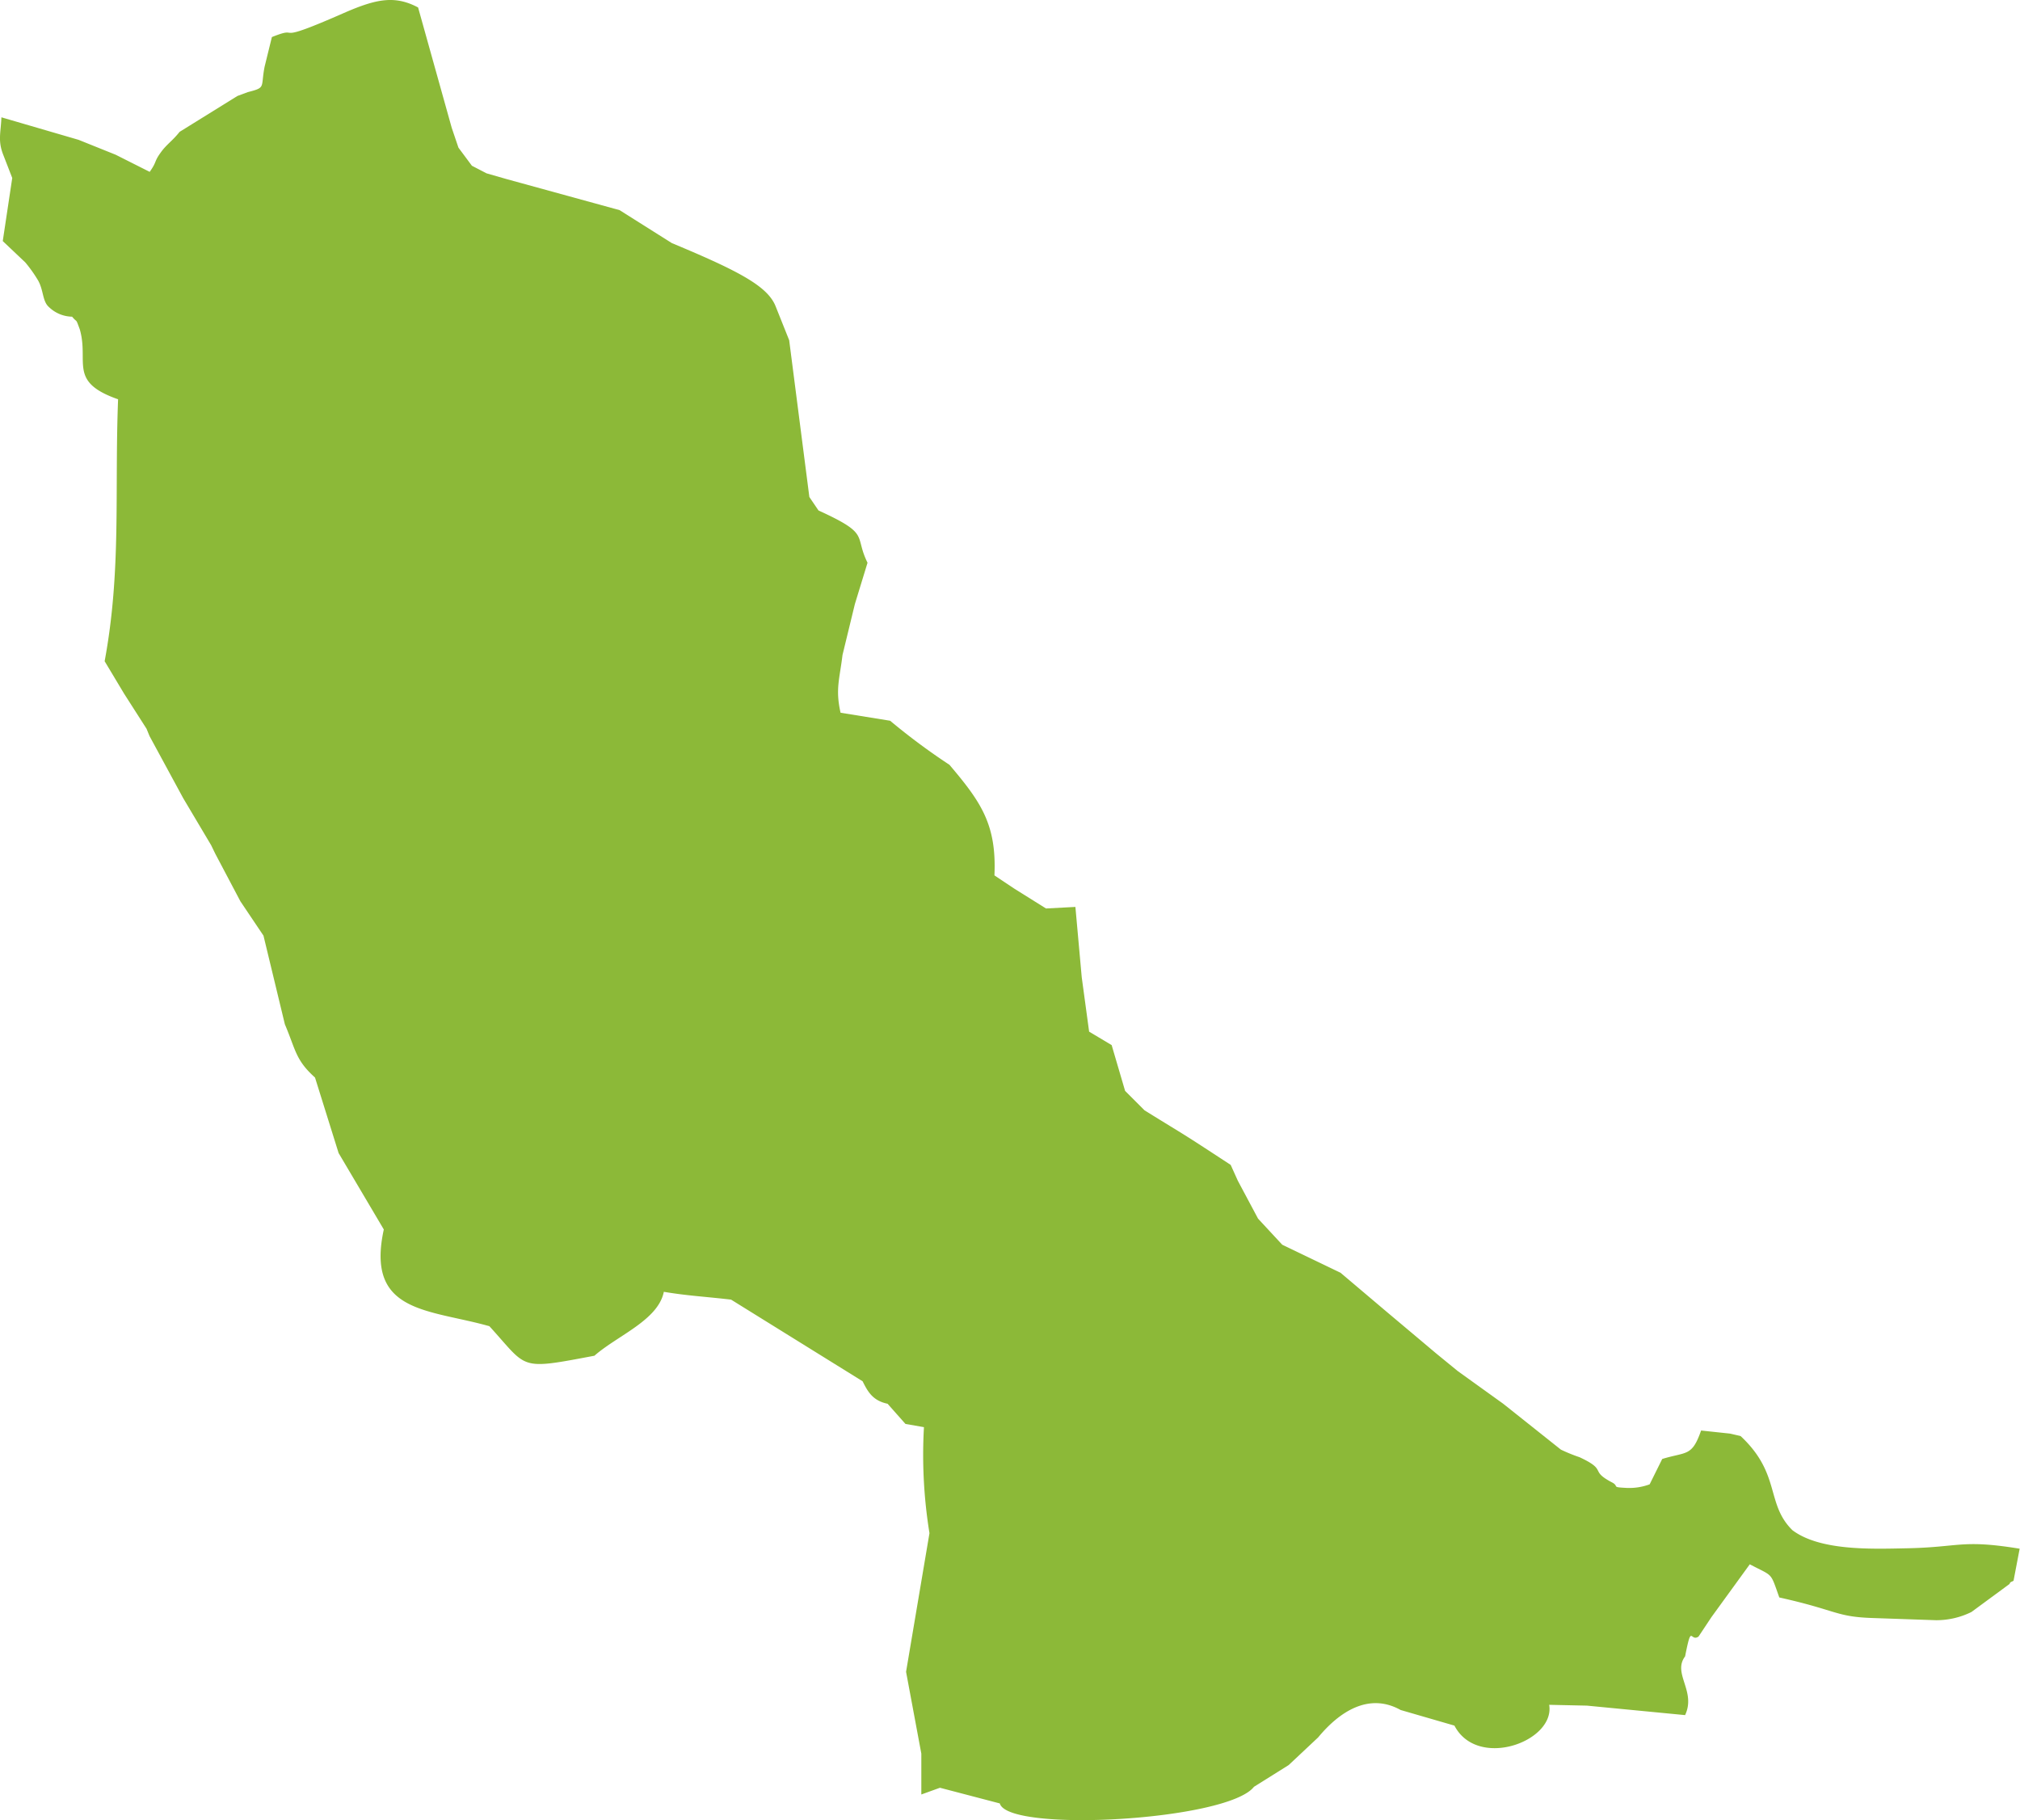<svg id="Layer_1" data-name="Layer 1" xmlns="http://www.w3.org/2000/svg" viewBox="0 0 300.37 270.62"><defs><style>.cls-1{fill:#8cb938;fill-rule:evenodd;}</style></defs><path class="cls-1" d="M39.35,9.9c-.62,3.15.26,3.09-2.52,3.8l-1.53.57L26.71,19.6c-1.1,1.38-1.95,1.87-2.8,3.06-1.05,1.44-.54,1.33-1.65,2.89L17.19,23l-5.5-2.21L.21,17.44c-.09,2.35-.57,3.49.31,5.67l1.3,3.35L.41,35.84,3.75,39a20.25,20.25,0,0,1,1.93,2.72c.82,1.48.62,3.09,1.61,3.94a5.07,5.07,0,0,0,3.43,1.42c.83,1,.49.11,1.14,1.87,1.42,4.88-1.79,7.8,5.7,10.41-.54,13.77.51,25.42-2,38.94l2.89,4.82,3.34,5.22.45,1.1,5,9.22,4.16,7,.6,1.24L35.75,134l3.43,5.1,3.18,13.18c1.61,3.77,1.56,5.3,4.48,7.91l3.51,11.23,6.72,11.36c-2.72,12.5,6.66,11.82,15.7,14.38,5.79,6.34,4.23,6.54,15.62,4.39,3.41-3,9.47-5.27,10.32-9.5,3.63.6,5.84.68,10,1.16l19.56,12.14c.79,1.61,1.55,2.89,3.71,3.34l2.66,3,2.75.48a72.75,72.75,0,0,0,.82,15.76l-3.48,20.61L137,260.71l0,6.07,2.77-1,8.9,2.33c1.2,4.39,33.85,2.58,37.79-2.47l5.16-3.23L196,258.3c3.17-3.83,7.54-6.72,12.27-4.08l8,2.32c3.43,6.58,15,2.36,14.09-3.09l5.61.12,14.6,1.41c1.68-3.57-1.92-6.18,0-8.73,1-5.07.74-2.07,2-2.95l1.92-2.89,5.7-7.85c3.54,1.87,3,1.05,4.39,4.93,8.68,1.93,8.37,2.89,14,3.06l9.27.32a11.78,11.78,0,0,0,5.3-1.22l5.67-4.17c.08-.34.36-.31.59-.48l.91-4.76c-8.73-1.42-8.9-.2-16.93-.06-5.24.11-12.78.37-16.86-2.69-4-3.94-1.67-8.36-7.71-14l-1.56-.36-4.31-.46c-1.36,3.91-2.15,3.12-5.78,4.23l-1.87,3.77a8.73,8.73,0,0,1-3.49.53c-2.24-.11-1.05-.19-2-.76-3.63-1.87-.63-1.79-4.93-3.8a24.69,24.69,0,0,1-2.78-1.13l-8.59-6.83-6.75-4.85-3.23-2.64L210.93,199l-4.76-4-6.83-5.78-8.67-4.17-3.6-3.88-3-5.62L183,173.18c-8.07-5.28-5.67-3.69-12.81-8.11l-2.89-2.89-2-6.81-3.35-2-1.1-8.1-.94-10.44-4.37.23-4.67-2.92-3-2c.34-7.57-2-10.91-6.69-16.44a96.82,96.82,0,0,1-8.82-6.55l-7.37-1.19c-.79-3.51-.14-5,.29-8.59l1.84-7.57L129,83.66c-2.05-4.14.53-4.2-7.29-7.77l-1.36-2-3-23.31-2-5c-1.16-3-5.39-5.25-15.45-9.44l-7.77-4.9L75.35,26.63l-3-.86-2.18-1.13-2-2.69-1-2.95-5-17.89c-3.45-1.84-6.23-1.24-10.71.68C39.64,7,45.25,3.58,40.43,5.51Z"/></svg>